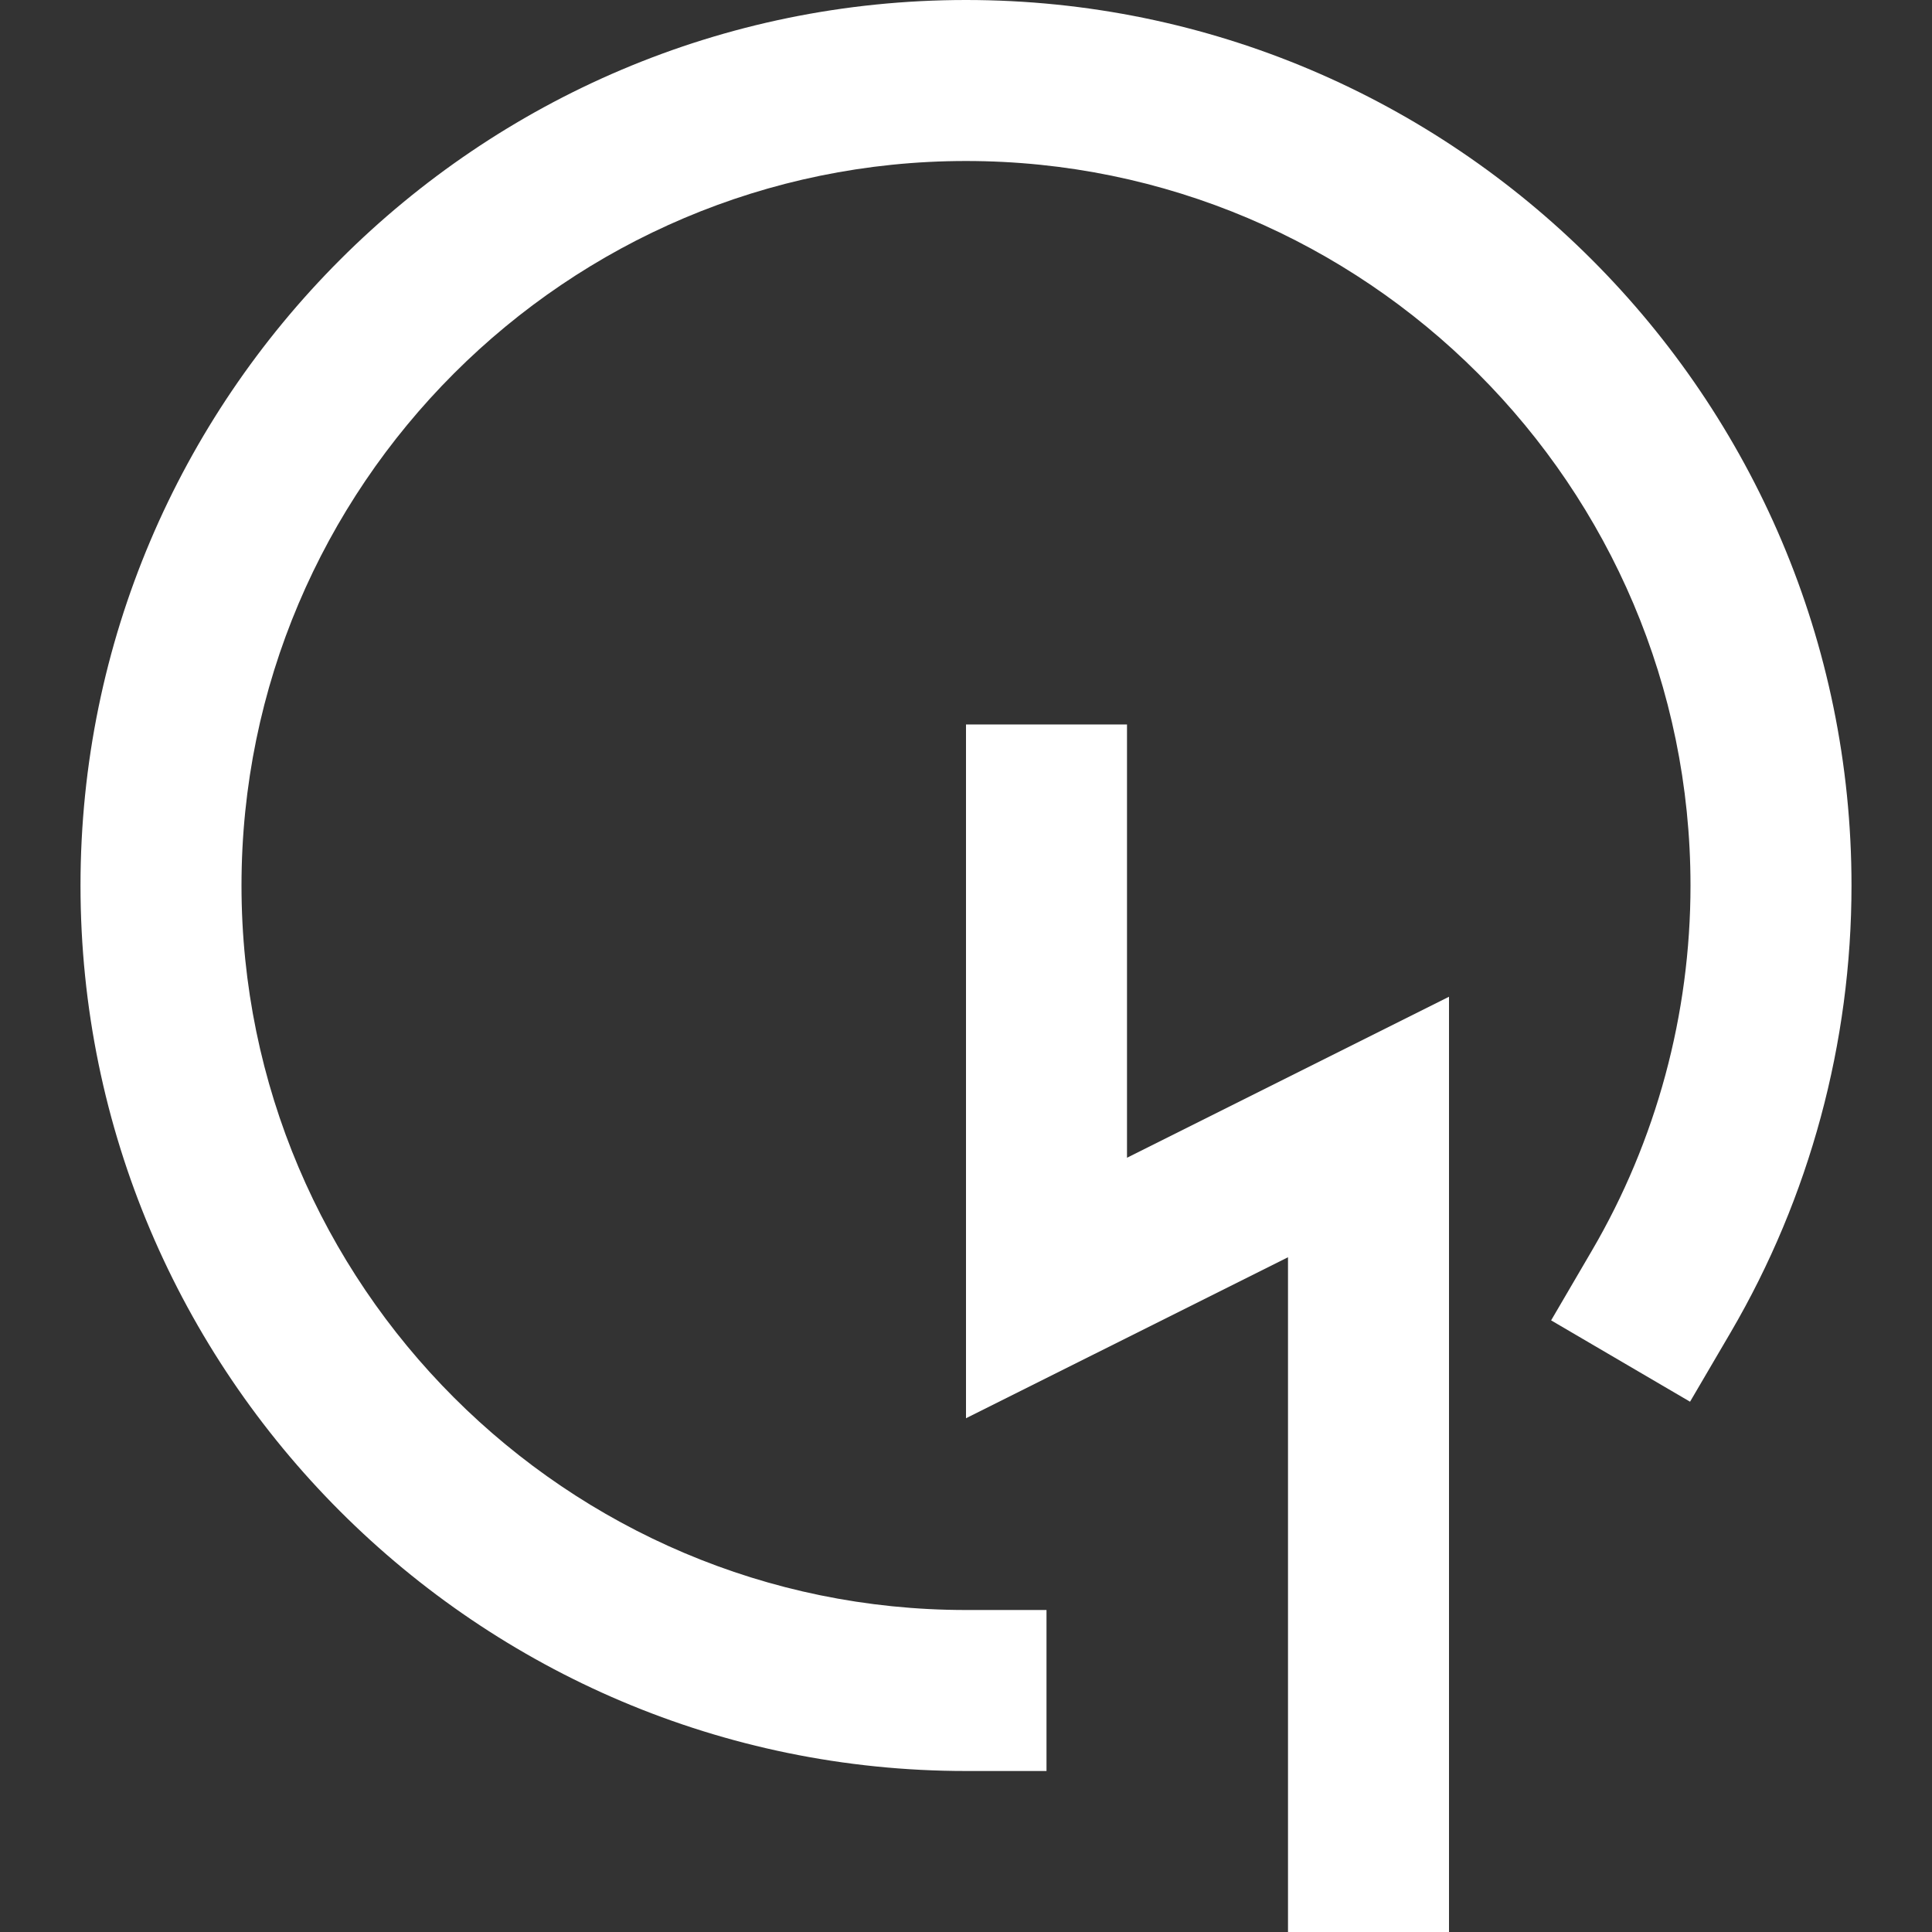 <?xml version="1.0"?>
<svg xmlns="http://www.w3.org/2000/svg" height="512px" viewBox="-16 0 384 384" width="512px"><rect x="-16" y="0" width="384" height="384" fill="#333333" stroke="none"/><g><path d="m176 352h16v-32h-16c-79.398 0-144-64.602-144-144s64.602-144 144-144 144 64.602 144 144c0 25.574-6.785 50.688-19.625 72.617l-8.078 13.816 27.613 16.168 8.09-13.809c15.695-26.832 24-57.535 24-88.793 0-97.047-78.953-176-176-176s-176 78.953-176 176 78.953 176 176 176zm0 0" data-original="#000000" class="active-path" data-old_color="#000000" fill="#FFFFFF"/><path d="m272 384v-185.887l-64 32v-86.113h-32v137.887l64-32v134.113zm0 0" data-original="#000000" class="active-path" data-old_color="#000000" fill="#FFFFFF"/></g> </svg>
